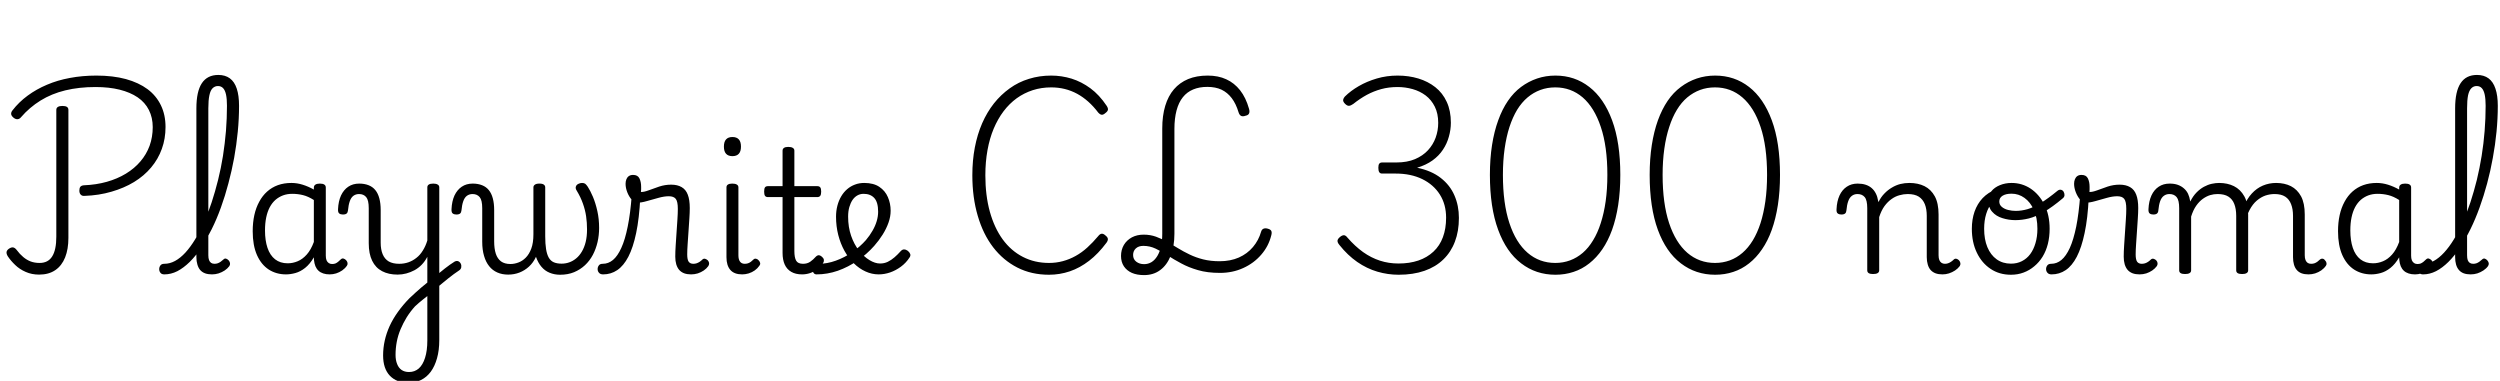 <svg xmlns="http://www.w3.org/2000/svg" xmlns:xlink="http://www.w3.org/1999/xlink" width="351.6" height="53.568"><path fill="black" d="M11.88 27.55L11.88 27.55Q11.54 27.58 11.35 27.37Q11.16 27.17 11.16 26.81L11.16 26.81Q11.16 26.45 11.30 26.27Q11.45 26.09 11.78 26.06L11.78 26.06Q13.54 25.99 15.02 25.57Q16.51 25.15 17.71 24.42Q18.91 23.69 19.75 22.70Q20.59 21.72 21.04 20.50Q21.48 19.27 21.48 17.88L21.48 17.88Q21.48 16.54 20.94 15.47Q20.40 14.40 19.36 13.69Q18.31 12.98 16.82 12.61Q15.34 12.24 13.44 12.24L13.44 12.24Q11.11 12.24 9.18 12.71Q7.25 13.18 5.70 14.14Q4.15 15.10 2.95 16.49L2.95 16.49Q2.76 16.73 2.50 16.76Q2.23 16.80 1.94 16.58L1.94 16.58Q1.61 16.32 1.57 16.06Q1.54 15.79 1.75 15.53L1.75 15.53Q2.66 14.35 3.89 13.45Q5.11 12.55 6.60 11.92Q8.09 11.28 9.84 10.96Q11.59 10.63 13.56 10.63L13.56 10.63Q15.89 10.63 17.70 11.12Q19.51 11.62 20.75 12.54Q21.98 13.46 22.63 14.81Q23.28 16.15 23.28 17.86L23.28 17.86Q23.28 19.51 22.76 20.94Q22.25 22.37 21.25 23.56Q20.26 24.74 18.85 25.60Q17.45 26.45 15.68 26.96Q13.92 27.48 11.88 27.55ZM5.50 38.62L5.50 38.62Q4.46 38.62 3.61 38.24Q2.76 37.87 2.14 37.27Q1.51 36.67 1.10 36.05L1.10 36.05Q0.89 35.71 0.92 35.45Q0.96 35.18 1.27 34.97L1.27 34.97Q1.61 34.75 1.86 34.80Q2.11 34.85 2.35 35.16L2.35 35.16Q2.78 35.74 3.26 36.14Q3.74 36.55 4.31 36.77Q4.87 36.98 5.57 36.98L5.57 36.98Q6.77 36.98 7.34 36.06Q7.92 35.14 7.92 33.29L7.92 33.29L7.92 15.46Q7.92 15.17 8.14 15.04Q8.35 14.90 8.78 14.90L8.78 14.90Q9.22 14.90 9.42 15.04Q9.62 15.17 9.62 15.46L9.62 15.46L9.62 33.46Q9.62 35.04 9.16 36.20Q8.69 37.37 7.78 37.99Q6.86 38.62 5.50 38.62ZM23.11 38.59L23.11 38.59Q22.73 38.59 22.56 38.36Q22.39 38.14 22.39 37.85Q22.39 37.56 22.56 37.33Q22.73 37.10 23.11 37.10L23.11 37.10Q23.88 37.10 24.62 36.70Q25.37 36.29 26.08 35.52Q26.78 34.75 27.44 33.67Q28.10 32.59 28.69 31.27Q29.28 29.95 29.77 28.45Q30.26 26.95 30.67 25.31Q31.08 23.66 31.36 21.92Q31.63 20.18 31.78 18.41Q31.92 16.63 31.92 14.88L31.92 14.88Q31.92 14.57 32.18 14.40Q32.45 14.23 32.78 14.23Q33.12 14.23 33.37 14.40Q33.62 14.57 33.62 14.88L33.62 14.88Q33.62 16.68 33.44 18.53Q33.26 20.38 32.93 22.21Q32.59 24.05 32.12 25.80Q31.66 27.55 31.07 29.18Q30.48 30.82 29.77 32.24Q29.06 33.67 28.30 34.84Q27.53 36 26.68 36.84Q25.82 37.68 24.94 38.14Q24.05 38.59 23.11 38.59ZM29.81 38.59L29.81 38.59Q29.26 38.59 28.84 38.44Q28.42 38.28 28.15 37.97Q27.89 37.66 27.76 37.20Q27.62 36.74 27.62 36.17L27.62 36.17L27.62 15.24Q27.62 12.86 28.39 11.70Q29.16 10.54 30.70 10.54L30.70 10.54Q31.68 10.54 32.33 11.02Q32.98 11.50 33.30 12.47Q33.62 13.44 33.62 14.88L33.62 14.88Q33.62 15.26 33.37 15.44Q33.12 15.62 32.78 15.62Q32.45 15.62 32.18 15.44Q31.92 15.26 31.92 14.88L31.92 14.88Q31.92 13.92 31.79 13.31Q31.66 12.70 31.38 12.40Q31.10 12.10 30.65 12.10L30.65 12.10Q30.22 12.10 29.90 12.41Q29.59 12.72 29.45 13.40Q29.30 14.09 29.30 15.24L29.30 15.24L29.30 35.90Q29.30 36.31 29.40 36.58Q29.50 36.84 29.69 36.97Q29.88 37.10 30.17 37.10L30.17 37.10Q30.41 37.10 30.61 37.03Q30.82 36.96 31.02 36.82Q31.22 36.67 31.44 36.48L31.44 36.48Q31.61 36.31 31.81 36.38Q32.02 36.46 32.16 36.62L32.16 36.62Q32.33 36.82 32.35 37.02Q32.38 37.22 32.26 37.42L32.26 37.42Q31.99 37.78 31.60 38.04Q31.20 38.30 30.74 38.45Q30.29 38.59 29.81 38.59ZM40.22 38.59L40.22 38.59Q38.86 38.59 37.80 37.91Q36.74 37.22 36.14 35.87Q35.54 34.51 35.54 32.52L35.54 32.52Q35.54 31.30 35.77 30.25Q36 29.21 36.46 28.37Q36.91 27.53 37.57 26.94Q38.23 26.35 39.08 26.04Q39.94 25.73 40.99 25.73L40.99 25.73Q41.78 25.73 42.58 25.98Q43.37 26.23 44.14 26.66L44.14 26.66L44.14 26.40Q44.14 26.11 44.35 25.97Q44.57 25.82 44.98 25.82L44.98 25.82Q45.41 25.82 45.61 25.96Q45.82 26.09 45.82 26.38L45.82 26.38L45.82 35.95Q45.82 36.34 45.92 36.60Q46.03 36.86 46.24 37.00Q46.44 37.13 46.70 37.13L46.70 37.13Q46.97 37.13 47.16 37.06Q47.35 36.98 47.54 36.83Q47.74 36.67 47.95 36.46L47.95 36.46Q48.12 36.31 48.30 36.36Q48.48 36.41 48.67 36.58L48.67 36.58Q48.84 36.77 48.88 36.98Q48.91 37.20 48.79 37.37L48.79 37.37Q48.53 37.75 48.13 38.03Q47.74 38.30 47.28 38.45Q46.82 38.59 46.37 38.59L46.37 38.59Q45.86 38.59 45.47 38.46Q45.07 38.33 44.80 38.08Q44.52 37.82 44.36 37.44Q44.21 37.06 44.16 36.58L44.16 36.58Q44.16 36.50 44.15 36.40Q44.14 36.29 44.14 36.19L44.14 36.19Q43.58 37.15 42.91 37.68Q42.24 38.21 41.54 38.40Q40.85 38.59 40.22 38.59ZM37.27 32.42L37.27 32.42Q37.27 33.82 37.62 34.86Q37.97 35.90 38.69 36.47Q39.41 37.03 40.46 37.03L40.46 37.03Q41.18 37.03 41.87 36.74Q42.55 36.46 43.14 35.80Q43.73 35.14 44.14 34.03L44.14 34.03L44.14 28.13Q43.34 27.62 42.61 27.44Q41.88 27.26 41.09 27.26L41.09 27.26Q40.39 27.26 39.80 27.48Q39.22 27.70 38.75 28.10Q38.28 28.51 37.94 29.14Q37.61 29.76 37.44 30.58Q37.27 31.39 37.27 32.42ZM61.42 40.49L61.13 38.93Q61.49 38.64 61.85 38.34Q62.21 38.04 62.58 37.75Q62.95 37.46 63.29 37.22Q63.62 36.98 63.94 36.79L63.94 36.79Q64.22 36.65 64.45 36.74Q64.68 36.84 64.80 37.08Q64.92 37.32 64.87 37.60Q64.82 37.87 64.56 38.04L64.56 38.04Q64.22 38.26 63.84 38.54Q63.46 38.83 63.02 39.17Q62.59 39.50 62.20 39.84Q61.80 40.18 61.42 40.49L61.42 40.49ZM57.41 53.83L57.41 53.83Q55.78 53.83 54.83 52.84Q53.88 51.84 53.88 49.99L53.88 49.99Q53.88 48.94 54.11 47.90Q54.34 46.87 54.80 45.85Q55.27 44.83 55.97 43.86Q56.66 42.89 57.58 41.95L57.58 41.95Q58.01 41.54 58.43 41.16Q58.85 40.78 59.27 40.42Q59.69 40.06 60.10 39.74L60.10 39.74L60.10 36.12Q59.76 36.77 59.30 37.24Q58.85 37.70 58.30 38.00Q57.74 38.30 57.14 38.46Q56.54 38.62 55.92 38.62L55.92 38.62Q54.65 38.62 53.74 38.14Q52.82 37.66 52.34 36.67Q51.86 35.69 51.86 34.20L51.86 34.20L51.86 29.28Q51.86 28.15 51.50 27.72Q51.14 27.29 50.50 27.29L50.50 27.29Q50.04 27.29 49.70 27.54Q49.37 27.79 49.19 28.31Q49.01 28.82 48.94 29.59L48.94 29.59Q48.91 29.88 48.76 30.02Q48.60 30.17 48.22 30.17L48.22 30.17Q47.90 30.17 47.71 30.02Q47.52 29.88 47.54 29.42L47.54 29.42Q47.59 28.30 47.96 27.49Q48.34 26.69 48.98 26.26Q49.63 25.82 50.52 25.82L50.52 25.82Q51.26 25.82 51.84 26.05Q52.42 26.28 52.79 26.74Q53.16 27.19 53.35 27.90Q53.54 28.61 53.54 29.54L53.54 29.54L53.54 34.13Q53.54 35.09 53.82 35.76Q54.10 36.43 54.67 36.77Q55.25 37.10 56.14 37.10L56.14 37.10Q56.83 37.10 57.44 36.89Q58.06 36.67 58.57 36.26Q59.09 35.86 59.47 35.23Q59.86 34.61 60.10 33.82L60.10 33.82L60.10 26.35Q60.10 26.09 60.30 25.96Q60.50 25.82 60.94 25.82L60.94 25.82Q61.34 25.82 61.56 25.96Q61.78 26.09 61.78 26.35L61.78 26.35L61.78 47.83Q61.78 49.27 61.46 50.39Q61.15 51.50 60.59 52.27Q60.02 53.04 59.22 53.44Q58.42 53.83 57.41 53.83ZM57.53 52.32L57.53 52.32Q58.32 52.32 58.90 51.82Q59.47 51.31 59.78 50.32Q60.10 49.32 60.10 47.88L60.10 47.88L60.10 41.64Q59.78 41.88 59.50 42.11Q59.21 42.34 58.93 42.58Q58.66 42.82 58.37 43.08L58.37 43.08Q57.70 43.82 57.19 44.64Q56.69 45.46 56.33 46.32Q55.97 47.18 55.80 48.08Q55.63 48.98 55.63 49.92L55.63 49.92Q55.63 50.64 55.85 51.19Q56.06 51.74 56.48 52.03Q56.90 52.32 57.53 52.32ZM71.47 38.62L71.47 38.62Q70.61 38.62 69.94 38.32Q69.26 38.02 68.80 37.44Q68.33 36.86 68.08 36Q67.82 35.14 67.82 33.98L67.82 33.98L67.82 29.28Q67.82 28.15 67.46 27.72Q67.10 27.29 66.46 27.29L66.46 27.29Q66.00 27.29 65.66 27.54Q65.33 27.79 65.15 28.31Q64.97 28.82 64.90 29.59L64.90 29.59Q64.87 29.88 64.72 30.02Q64.56 30.17 64.18 30.17L64.18 30.17Q63.86 30.17 63.67 30.02Q63.48 29.88 63.50 29.42L63.50 29.42Q63.55 28.30 63.92 27.49Q64.30 26.69 64.94 26.26Q65.59 25.82 66.48 25.82L66.48 25.82Q67.22 25.82 67.80 26.05Q68.38 26.28 68.75 26.74Q69.12 27.19 69.31 27.90Q69.50 28.61 69.50 29.54L69.50 29.54L69.50 33.94Q69.50 34.97 69.73 35.68Q69.96 36.38 70.46 36.76Q70.97 37.13 71.78 37.13L71.78 37.13Q72.34 37.13 72.90 36.92Q73.46 36.72 73.94 36.24Q74.42 35.76 74.72 34.96Q75.02 34.15 75.02 32.95L75.02 32.95L75.02 26.35Q75.02 26.11 75.23 25.97Q75.43 25.82 75.86 25.82L75.86 25.82Q76.30 25.82 76.49 25.97Q76.68 26.11 76.68 26.35L76.68 26.35L76.68 33.22Q76.68 34.30 76.80 35.04Q76.92 35.78 77.18 36.24Q77.45 36.70 77.89 36.89Q78.34 37.08 78.98 37.08L78.98 37.08Q79.54 37.08 80.05 36.90Q80.57 36.72 81.02 36.35Q81.48 35.98 81.83 35.39Q82.18 34.80 82.37 34.03Q82.56 33.26 82.56 32.26L82.56 32.26Q82.56 31.30 82.43 30.41Q82.30 29.52 81.98 28.63Q81.67 27.74 81.12 26.83L81.12 26.83Q80.90 26.50 80.99 26.24Q81.07 25.99 81.34 25.86Q81.60 25.73 81.86 25.73L81.86 25.73Q82.15 25.73 82.31 25.85Q82.46 25.97 82.66 26.26L82.66 26.26Q83.02 26.81 83.39 27.68Q83.76 28.56 84.01 29.68Q84.26 30.79 84.26 32.06L84.26 32.06Q84.26 33.07 84.04 34.04Q83.81 35.02 83.38 35.84Q82.94 36.67 82.27 37.30Q81.60 37.92 80.74 38.28Q79.87 38.64 78.77 38.64L78.77 38.64Q77.98 38.64 77.30 38.36Q76.63 38.09 76.15 37.52Q75.67 36.96 75.38 36.12L75.38 36.12Q75.00 36.94 74.40 37.49Q73.80 38.04 73.06 38.33Q72.31 38.62 71.47 38.62ZM84.82 38.59L84.82 38.59Q84.43 38.59 84.24 38.36Q84.05 38.14 84.05 37.85Q84.05 37.56 84.22 37.33Q84.38 37.10 84.77 37.10L84.77 37.10Q85.56 37.10 86.21 36.56Q86.86 36.02 87.38 34.87Q87.91 33.72 88.28 31.87Q88.66 30.02 88.85 27.43L88.85 27.43L90.05 27.79Q89.90 30.72 89.47 32.77Q89.04 34.82 88.37 36.11Q87.70 37.39 86.81 37.99Q85.92 38.59 84.82 38.59ZM97.20 38.59L97.20 38.59Q96.65 38.59 96.23 38.44Q95.81 38.28 95.53 37.97Q95.26 37.66 95.11 37.18Q94.97 36.70 94.97 36.10L94.97 36.10Q94.97 35.38 95.03 34.49Q95.09 33.60 95.15 32.68Q95.21 31.75 95.27 30.89Q95.33 30.02 95.33 29.38L95.33 29.38Q95.33 28.34 95.04 27.97Q94.75 27.60 94.06 27.60L94.06 27.60Q93.41 27.60 92.59 27.83Q91.78 28.06 90.98 28.28Q90.19 28.51 89.62 28.51L89.62 28.51Q89.21 28.51 88.84 28.08Q88.46 27.65 88.22 27.04Q87.98 26.42 87.98 25.85L87.98 25.85Q87.98 25.49 88.10 25.20Q88.22 24.91 88.45 24.76Q88.68 24.60 89.04 24.60L89.04 24.60Q89.69 24.60 89.93 25.09Q90.17 25.58 90.17 26.28L90.17 26.28Q90.17 26.47 90.17 26.64Q90.17 26.81 90.14 27.00L90.14 27.00Q90.55 27.02 91.22 26.77Q91.90 26.52 92.71 26.24Q93.53 25.97 94.39 25.97L94.39 25.97Q95.28 25.97 95.87 26.32Q96.46 26.66 96.73 27.38Q97.01 28.10 97.01 29.26L97.01 29.26Q97.01 29.90 96.95 30.77Q96.89 31.63 96.83 32.56Q96.77 33.48 96.71 34.33Q96.65 35.18 96.65 35.78L96.65 35.78Q96.65 36.50 96.85 36.80Q97.06 37.10 97.51 37.10L97.51 37.10Q97.75 37.10 97.97 37.03Q98.18 36.96 98.40 36.82Q98.62 36.67 98.81 36.48L98.81 36.48Q98.98 36.34 99.18 36.40Q99.38 36.46 99.55 36.62L99.55 36.62Q99.72 36.82 99.73 37.02Q99.74 37.22 99.62 37.42L99.62 37.42Q99.36 37.78 98.98 38.04Q98.59 38.30 98.14 38.45Q97.68 38.59 97.20 38.59ZM104.38 38.59L104.38 38.59Q103.27 38.59 102.72 37.97Q102.17 37.34 102.17 36.17L102.17 36.17L102.17 26.35Q102.17 26.09 102.37 25.96Q102.58 25.82 102.98 25.82L102.98 25.82Q103.42 25.82 103.63 25.96Q103.85 26.09 103.85 26.35L103.85 26.35L103.85 35.90Q103.85 36.50 104.08 36.80Q104.30 37.10 104.74 37.10L104.74 37.10Q105.00 37.10 105.20 37.03Q105.41 36.96 105.60 36.82Q105.79 36.67 106.01 36.46L106.01 36.46Q106.15 36.34 106.37 36.40Q106.58 36.46 106.70 36.62L106.70 36.62Q106.87 36.79 106.91 37.00Q106.94 37.20 106.80 37.37L106.80 37.37Q106.54 37.75 106.15 38.03Q105.77 38.30 105.30 38.45Q104.83 38.59 104.38 38.59ZM103.01 21.96L103.01 21.96Q102.41 21.96 102.11 21.62Q101.81 21.29 101.81 20.62L101.81 20.62Q101.81 19.94 102.11 19.61Q102.41 19.27 103.01 19.27L103.01 19.27Q103.61 19.27 103.91 19.61Q104.21 19.94 104.21 20.62L104.21 20.62Q104.21 21.29 103.91 21.62Q103.61 21.96 103.01 21.96ZM112.80 38.59L112.80 38.59Q111.89 38.59 111.28 38.23Q110.66 37.87 110.36 37.20Q110.06 36.53 110.06 35.57L110.06 35.57L110.06 27.72L108.02 27.72Q107.71 27.72 107.59 27.54Q107.47 27.36 107.47 26.95L107.47 26.95Q107.47 26.52 107.59 26.35Q107.71 26.18 108.02 26.18L108.02 26.18L110.06 26.18L110.06 21.19Q110.06 20.93 110.26 20.80Q110.45 20.66 110.86 20.66L110.86 20.66Q111.29 20.66 111.50 20.80Q111.72 20.93 111.72 21.19L111.72 21.19L111.72 26.18L114.94 26.18Q115.22 26.18 115.36 26.35Q115.49 26.52 115.49 26.95L115.49 26.95Q115.49 27.36 115.36 27.54Q115.22 27.72 114.94 27.72L114.94 27.72L111.72 27.72L111.72 35.30Q111.72 36.22 111.97 36.66Q112.22 37.10 112.94 37.10L112.94 37.10Q113.52 37.10 113.94 36.82Q114.36 36.53 114.77 36.07L114.77 36.07Q115.01 35.86 115.22 35.90Q115.44 35.95 115.63 36.14L115.63 36.14Q115.85 36.34 115.87 36.55Q115.90 36.77 115.78 36.96L115.78 36.96Q115.42 37.51 114.94 37.87Q114.46 38.23 113.92 38.41Q113.38 38.59 112.80 38.59ZM123.58 38.59L123.58 38.59Q122.62 38.59 121.73 38.18Q120.84 37.78 120.08 37.03Q119.33 36.29 118.76 35.27Q118.20 34.25 117.89 33.04Q117.58 31.82 117.58 30.48L117.58 30.48Q117.58 29.66 117.77 28.93Q117.96 28.20 118.31 27.61Q118.66 27.02 119.15 26.60Q119.64 26.18 120.24 25.96Q120.84 25.73 121.54 25.73L121.54 25.73Q122.86 25.73 123.67 26.28Q124.49 26.83 124.87 27.72Q125.26 28.61 125.26 29.64L125.26 29.64Q125.26 30.46 124.96 31.31Q124.66 32.16 124.14 32.99Q123.62 33.82 122.95 34.58L122.95 34.58Q121.92 35.74 120.61 36.65Q119.30 37.56 117.83 38.08Q116.35 38.59 114.84 38.59L114.84 38.59Q114.55 38.59 114.41 38.36Q114.26 38.14 114.29 37.85Q114.31 37.56 114.52 37.33Q114.72 37.10 115.15 37.10L115.15 37.10Q116.33 37.10 117.55 36.66Q118.78 36.22 119.88 35.45Q120.98 34.68 121.78 33.77L121.78 33.77Q122.33 33.12 122.71 32.45Q123.10 31.78 123.30 31.10Q123.50 30.43 123.50 29.78L123.50 29.78Q123.50 28.44 122.96 27.85Q122.42 27.26 121.46 27.26L121.46 27.26Q120.98 27.26 120.59 27.48Q120.19 27.70 119.90 28.12Q119.62 28.54 119.45 29.12Q119.28 29.71 119.28 30.46L119.28 30.46Q119.28 31.94 119.70 33.16Q120.12 34.37 120.80 35.23Q121.49 36.10 122.28 36.58Q123.07 37.06 123.77 37.06L123.77 37.06Q124.37 37.06 124.86 36.82Q125.35 36.58 125.80 36.19Q126.24 35.81 126.65 35.35L126.65 35.35Q126.91 35.06 127.16 35.08Q127.42 35.09 127.68 35.28L127.68 35.28Q127.94 35.50 128.02 35.74Q128.09 35.98 127.90 36.24L127.90 36.24Q127.42 36.98 126.70 37.51Q125.98 38.04 125.17 38.32Q124.37 38.59 123.58 38.59ZM147.53 38.64L147.53 38.64Q145.06 38.64 143.08 37.63Q141.10 36.62 139.68 34.78Q138.26 32.93 137.51 30.35Q136.75 27.77 136.75 24.65L136.75 24.65Q136.75 22.56 137.10 20.74Q137.45 18.91 138.13 17.34Q138.82 15.77 139.79 14.54Q140.76 13.32 142.00 12.43Q143.23 11.54 144.71 11.09Q146.18 10.63 147.84 10.63L147.84 10.63Q149.30 10.63 150.71 11.06Q152.11 11.50 153.36 12.42Q154.61 13.34 155.64 14.88L155.64 14.88Q155.86 15.22 155.82 15.44Q155.78 15.67 155.45 15.91L155.45 15.91Q155.18 16.15 154.96 16.14Q154.73 16.13 154.46 15.84L154.46 15.84Q153.14 14.09 151.49 13.19Q149.83 12.29 147.84 12.29L147.84 12.29Q146.47 12.29 145.25 12.68Q144.02 13.08 142.99 13.82Q141.96 14.57 141.14 15.65Q140.33 16.73 139.75 18.10Q139.18 19.46 138.88 21.12Q138.58 22.78 138.58 24.65L138.58 24.65Q138.58 27.48 139.21 29.77Q139.85 32.06 141.02 33.67Q142.20 35.28 143.86 36.13Q145.51 36.98 147.53 36.98L147.53 36.98Q148.54 36.98 149.47 36.73Q150.41 36.48 151.27 36Q152.14 35.52 152.92 34.81Q153.70 34.10 154.44 33.22L154.44 33.22Q154.70 32.88 154.96 32.87Q155.21 32.86 155.50 33.14L155.50 33.14Q155.78 33.36 155.81 33.60Q155.83 33.84 155.62 34.13L155.62 34.13Q154.46 35.69 153.17 36.68Q151.87 37.68 150.46 38.16Q149.04 38.64 147.53 38.64ZM160.90 38.69L160.90 38.69Q159.91 38.69 159.19 38.38Q158.47 38.06 158.06 37.45Q157.66 36.84 157.66 36L157.66 36Q157.66 35.14 158.06 34.45Q158.47 33.77 159.19 33.38Q159.91 33 160.85 33L160.85 33Q161.78 33 162.58 33.29Q163.37 33.58 164.12 34.00Q164.88 34.42 165.66 34.90Q166.44 35.38 167.32 35.80Q168.19 36.22 169.22 36.48Q170.26 36.74 171.53 36.74L171.53 36.74Q173.04 36.74 174.23 36.22Q175.42 35.69 176.22 34.74Q177.02 33.79 177.36 32.59L177.36 32.59Q177.46 32.26 177.71 32.16Q177.96 32.06 178.30 32.16L178.30 32.16Q178.68 32.26 178.79 32.47Q178.90 32.69 178.80 33.07L178.80 33.07Q178.42 34.63 177.37 35.83Q176.33 37.03 174.84 37.70Q173.35 38.38 171.58 38.38L171.58 38.38Q169.80 38.38 168.48 37.99Q167.16 37.61 166.12 37.04Q165.07 36.48 164.21 35.92Q163.34 35.35 162.53 34.97Q161.71 34.58 160.80 34.58L160.80 34.58Q160.13 34.58 159.74 34.94Q159.36 35.30 159.36 35.86L159.36 35.86Q159.36 36.46 159.80 36.80Q160.25 37.15 160.90 37.15L160.90 37.15Q162.07 37.15 162.77 36Q163.46 34.85 163.46 32.88L163.46 32.88L163.46 18.07Q163.46 16.27 163.88 14.88Q164.30 13.49 165.11 12.55Q165.91 11.62 167.10 11.12Q168.29 10.63 169.85 10.63L169.85 10.63Q171.34 10.63 172.46 11.15Q173.59 11.66 174.41 12.70Q175.22 13.73 175.66 15.29L175.66 15.29Q175.78 15.70 175.67 15.95Q175.56 16.20 175.20 16.27L175.20 16.27Q174.79 16.42 174.55 16.30Q174.31 16.18 174.19 15.79L174.19 15.79Q173.83 14.59 173.23 13.80Q172.63 13.01 171.79 12.61Q170.95 12.22 169.80 12.22L169.80 12.22Q168.67 12.22 167.81 12.58Q166.94 12.94 166.36 13.67Q165.77 14.40 165.47 15.53Q165.17 16.66 165.17 18.12L165.17 18.12L165.17 32.88Q165.17 34.66 164.64 35.98Q164.11 37.30 163.16 37.99Q162.22 38.69 160.90 38.69ZM196.70 38.64L196.70 38.64Q195.19 38.64 193.72 38.21Q192.24 37.78 190.88 36.84Q189.53 35.90 188.38 34.46L188.38 34.46Q188.16 34.22 188.11 33.95Q188.06 33.67 188.42 33.36L188.42 33.36Q188.71 33.10 188.98 33.08Q189.24 33.07 189.50 33.41L189.50 33.41Q190.56 34.63 191.70 35.45Q192.84 36.26 194.08 36.66Q195.31 37.06 196.68 37.06L196.68 37.06Q198.24 37.06 199.48 36.64Q200.71 36.22 201.60 35.39Q202.49 34.56 202.93 33.36Q203.38 32.16 203.38 30.62L203.38 30.62Q203.38 28.75 202.50 27.36Q201.62 25.97 200.03 25.19Q198.43 24.41 196.30 24.41L196.30 24.41L194.38 24.41Q194.09 24.41 193.97 24.20Q193.85 24.00 193.85 23.59L193.85 23.59Q193.85 23.18 193.98 23.02Q194.11 22.85 194.38 22.85L194.38 22.85L196.37 22.85Q197.90 22.85 199.01 22.38Q200.11 21.91 200.83 21.13Q201.55 20.35 201.91 19.36Q202.27 18.36 202.27 17.28L202.27 17.28Q202.27 15.96 201.79 15.00Q201.31 14.04 200.51 13.43Q199.70 12.82 198.67 12.53Q197.64 12.24 196.56 12.24L196.56 12.24Q195.31 12.24 194.26 12.53Q193.20 12.82 192.23 13.34Q191.26 13.87 190.32 14.62L190.32 14.62Q189.98 14.86 189.73 14.88Q189.48 14.90 189.19 14.62L189.19 14.62Q188.86 14.30 188.90 14.04Q188.95 13.78 189.14 13.58L189.14 13.58Q189.96 12.77 191.10 12.11Q192.24 11.45 193.63 11.04Q195.02 10.63 196.56 10.63L196.56 10.63Q198.12 10.63 199.48 11.04Q200.83 11.45 201.86 12.26Q202.90 13.08 203.47 14.33Q204.05 15.58 204.05 17.26L204.05 17.26Q204.05 18.24 203.77 19.22Q203.50 20.21 202.93 21.06Q202.37 21.91 201.47 22.56Q200.57 23.21 199.30 23.59L199.30 23.59Q201.31 24.00 202.62 25.02Q203.93 26.04 204.55 27.48Q205.18 28.92 205.18 30.65L205.18 30.65Q205.18 32.52 204.62 33.98Q204.07 35.45 202.99 36.49Q201.91 37.54 200.33 38.09Q198.74 38.64 196.70 38.64ZM218.76 38.64L218.76 38.64Q216.02 38.64 213.94 37.04Q211.85 35.45 210.70 32.32Q209.54 29.18 209.54 24.60L209.54 24.60Q209.54 22.32 209.84 20.40Q210.14 18.48 210.71 16.92Q211.27 15.36 212.08 14.18Q212.88 13.01 213.92 12.23Q214.97 11.45 216.18 11.04Q217.39 10.63 218.76 10.63L218.76 10.63Q221.47 10.63 223.52 12.23Q225.58 13.82 226.73 16.93Q227.88 20.04 227.88 24.60L227.88 24.60Q227.88 26.90 227.58 28.84Q227.28 30.77 226.72 32.33Q226.15 33.89 225.35 35.06Q224.54 36.24 223.52 37.04Q222.50 37.85 221.30 38.24Q220.10 38.64 218.76 38.64ZM218.74 36.98L218.74 36.98Q219.84 36.98 220.81 36.62Q221.78 36.26 222.60 35.56Q223.42 34.85 224.05 33.80Q224.69 32.76 225.13 31.38Q225.58 30.00 225.82 28.31Q226.06 26.62 226.06 24.60L226.06 24.60Q226.06 20.59 225.14 17.86Q224.23 15.12 222.59 13.70Q220.94 12.29 218.74 12.29L218.74 12.29Q217.61 12.29 216.64 12.65Q215.66 13.01 214.84 13.70Q214.01 14.40 213.37 15.44Q212.74 16.49 212.29 17.86Q211.85 19.22 211.61 20.92Q211.37 22.61 211.37 24.60L211.37 24.60Q211.37 28.61 212.28 31.37Q213.19 34.13 214.85 35.56Q216.50 36.98 218.74 36.98ZM241.22 38.64L241.22 38.64Q238.49 38.64 236.40 37.04Q234.31 35.45 233.16 32.32Q232.01 29.18 232.01 24.60L232.01 24.60Q232.01 22.32 232.31 20.40Q232.61 18.48 233.17 16.92Q233.74 15.36 234.54 14.18Q235.34 13.01 236.39 12.23Q237.43 11.45 238.64 11.04Q239.86 10.63 241.22 10.63L241.22 10.63Q243.94 10.63 245.99 12.23Q248.04 13.82 249.19 16.93Q250.34 20.04 250.34 24.60L250.34 24.60Q250.34 26.90 250.04 28.84Q249.74 30.77 249.18 32.33Q248.62 33.89 247.81 35.06Q247.01 36.24 245.99 37.04Q244.97 37.85 243.77 38.24Q242.57 38.64 241.22 38.64ZM241.20 36.98L241.20 36.98Q242.30 36.98 243.28 36.62Q244.25 36.26 245.06 35.56Q245.88 34.85 246.52 33.80Q247.15 32.76 247.60 31.38Q248.04 30.00 248.28 28.31Q248.52 26.62 248.52 24.60L248.52 24.60Q248.52 20.59 247.61 17.86Q246.70 15.12 245.05 13.70Q243.41 12.29 241.20 12.29L241.20 12.29Q240.07 12.29 239.10 12.65Q238.13 13.01 237.30 13.70Q236.47 14.40 235.84 15.44Q235.20 16.49 234.76 17.86Q234.31 19.22 234.07 20.92Q233.83 22.61 233.83 24.60L233.83 24.60Q233.83 28.61 234.74 31.37Q235.66 34.13 237.31 35.56Q238.97 36.98 241.20 36.98ZM263.42 38.54L263.42 38.54Q263.02 38.54 262.81 38.41Q262.61 38.28 262.61 38.02L262.61 38.02L262.61 29.28Q262.61 28.15 262.25 27.72Q261.89 27.29 261.24 27.29L261.24 27.29Q260.78 27.29 260.45 27.54Q260.11 27.79 259.93 28.31Q259.75 28.82 259.68 29.59L259.68 29.59Q259.66 29.88 259.50 30.02Q259.34 30.17 258.96 30.17L258.96 30.17Q258.65 30.17 258.46 30.02Q258.26 29.88 258.29 29.42L258.29 29.42Q258.34 28.30 258.71 27.49Q259.08 26.69 259.73 26.26Q260.38 25.82 261.26 25.82L261.26 25.82Q261.89 25.82 262.38 25.98Q262.87 26.14 263.23 26.45Q263.59 26.76 263.82 27.22Q264.05 27.67 264.14 28.25L264.14 28.25L264.19 28.42Q264.53 27.72 265.02 27.22Q265.51 26.71 266.08 26.38Q266.64 26.04 267.26 25.88Q267.89 25.73 268.54 25.73L268.54 25.73Q269.74 25.73 270.66 26.18Q271.58 26.64 272.11 27.61Q272.64 28.58 272.64 30.17L272.64 30.17L272.64 35.90Q272.64 36.31 272.75 36.58Q272.86 36.84 273.06 36.97Q273.26 37.10 273.53 37.10L273.53 37.10Q273.77 37.10 273.97 37.03Q274.18 36.96 274.39 36.82Q274.61 36.67 274.80 36.48L274.80 36.48Q274.97 36.34 275.17 36.40Q275.38 36.46 275.52 36.62L275.52 36.62Q275.69 36.82 275.71 37.02Q275.74 37.22 275.62 37.42L275.62 37.42Q275.35 37.78 274.96 38.04Q274.56 38.30 274.10 38.45Q273.65 38.59 273.19 38.59L273.19 38.59Q272.64 38.59 272.22 38.44Q271.80 38.28 271.52 37.97Q271.25 37.66 271.12 37.20Q270.98 36.74 270.98 36.17L270.98 36.17L270.98 30.36Q270.98 29.40 270.71 28.72Q270.43 28.03 269.86 27.66Q269.28 27.29 268.30 27.29L268.30 27.29Q267.72 27.29 267.13 27.46Q266.54 27.62 266.02 28.00Q265.49 28.37 265.03 28.99Q264.58 29.62 264.29 30.53L264.29 30.53L264.29 38.02Q264.29 38.28 264.07 38.41Q263.86 38.54 263.42 38.54ZM282.82 38.64L282.82 38.64Q281.18 38.64 279.95 37.81Q278.71 36.98 278.02 35.53Q277.32 34.08 277.32 32.18L277.32 32.18Q277.32 30.86 277.70 29.76Q278.09 28.66 278.84 27.86Q279.60 27.07 280.70 26.63Q281.81 26.18 283.25 26.18L283.25 26.18L283.22 27.07Q282.26 27.07 281.50 27.43Q280.73 27.79 280.18 28.48Q279.62 29.16 279.34 30.08Q279.05 31.01 279.05 32.18L279.05 32.18Q279.05 33.65 279.50 34.75Q279.96 35.86 280.81 36.47Q281.66 37.08 282.82 37.08L282.82 37.08Q283.68 37.08 284.36 36.73Q285.05 36.38 285.53 35.74Q286.01 35.09 286.27 34.19Q286.54 33.29 286.54 32.18L286.54 32.18Q286.54 30.62 286.04 29.52Q285.55 28.42 284.72 27.83Q283.90 27.24 282.91 27.24L282.91 27.24Q282.10 27.24 281.64 27.53Q281.18 27.82 281.18 28.34L281.18 28.34Q281.18 28.80 281.54 29.10Q281.90 29.40 282.43 29.53Q282.96 29.66 283.49 29.66L283.49 29.66Q284.30 29.66 285.14 29.42Q285.98 29.18 287.00 28.56Q288.02 27.94 289.37 26.83L289.37 26.83Q289.61 26.64 289.85 26.69Q290.09 26.74 290.22 26.95Q290.35 27.17 290.35 27.43Q290.35 27.70 290.11 27.89L290.11 27.89Q288.62 29.14 287.46 29.81Q286.30 30.48 285.34 30.72Q284.38 30.96 283.44 30.96L283.44 30.96Q282.50 30.96 281.62 30.68Q280.73 30.41 280.18 29.78Q279.62 29.16 279.62 28.15L279.62 28.15Q279.62 27.43 280.07 26.89Q280.51 26.35 281.27 26.04Q282.02 25.73 282.91 25.73L282.91 25.73Q284.38 25.73 285.59 26.53Q286.80 27.34 287.53 28.79Q288.26 30.24 288.26 32.18L288.26 32.18Q288.26 33.31 288.01 34.31Q287.76 35.30 287.27 36.10Q286.78 36.89 286.10 37.45Q285.43 38.02 284.60 38.33Q283.78 38.64 282.82 38.64ZM288.53 38.59L288.53 38.59Q288.14 38.59 287.95 38.36Q287.76 38.14 287.76 37.85Q287.76 37.56 287.93 37.33Q288.10 37.10 288.48 37.10L288.48 37.10Q289.27 37.10 289.92 36.56Q290.57 36.02 291.10 34.87Q291.62 33.72 292.00 31.87Q292.37 30.02 292.56 27.43L292.56 27.43L293.76 27.79Q293.62 30.72 293.18 32.77Q292.75 34.82 292.08 36.11Q291.41 37.39 290.52 37.99Q289.63 38.59 288.53 38.59ZM300.91 38.59L300.91 38.59Q300.36 38.59 299.94 38.44Q299.52 38.28 299.24 37.97Q298.97 37.66 298.82 37.18Q298.68 36.70 298.68 36.10L298.68 36.10Q298.68 35.38 298.74 34.49Q298.80 33.60 298.86 32.68Q298.92 31.75 298.98 30.89Q299.04 30.02 299.04 29.38L299.04 29.38Q299.04 28.34 298.75 27.97Q298.46 27.60 297.77 27.60L297.77 27.60Q297.12 27.60 296.30 27.83Q295.49 28.06 294.70 28.28Q293.90 28.51 293.33 28.51L293.33 28.51Q292.92 28.51 292.55 28.08Q292.18 27.65 291.94 27.04Q291.70 26.42 291.70 25.85L291.70 25.85Q291.70 25.49 291.82 25.20Q291.94 24.91 292.16 24.76Q292.39 24.60 292.75 24.60L292.75 24.60Q293.40 24.60 293.64 25.09Q293.88 25.58 293.88 26.28L293.88 26.28Q293.88 26.47 293.88 26.64Q293.88 26.81 293.86 27.00L293.86 27.00Q294.26 27.02 294.94 26.77Q295.61 26.52 296.42 26.24Q297.24 25.97 298.10 25.97L298.10 25.97Q298.99 25.97 299.58 26.32Q300.17 26.66 300.44 27.38Q300.72 28.10 300.72 29.26L300.72 29.26Q300.72 29.90 300.66 30.77Q300.60 31.63 300.54 32.56Q300.48 33.48 300.42 34.33Q300.36 35.18 300.36 35.78L300.36 35.78Q300.36 36.50 300.56 36.80Q300.77 37.10 301.22 37.10L301.22 37.10Q301.46 37.10 301.68 37.03Q301.90 36.96 302.11 36.82Q302.33 36.67 302.52 36.48L302.52 36.48Q302.69 36.34 302.89 36.40Q303.10 36.46 303.26 36.62L303.26 36.62Q303.43 36.82 303.44 37.02Q303.46 37.22 303.34 37.42L303.34 37.42Q303.07 37.78 302.69 38.04Q302.30 38.30 301.85 38.45Q301.39 38.59 300.91 38.59ZM307.30 38.54L307.30 38.54Q306.89 38.54 306.68 38.41Q306.48 38.28 306.48 38.02L306.48 38.02L306.48 29.28Q306.48 28.15 306.12 27.72Q305.76 27.29 305.11 27.29L305.11 27.29Q304.66 27.29 304.32 27.54Q303.98 27.79 303.80 28.31Q303.62 28.82 303.55 29.59L303.55 29.59Q303.53 29.88 303.37 30.02Q303.22 30.17 302.83 30.17L302.83 30.17Q302.52 30.17 302.33 30.02Q302.14 29.88 302.16 29.42L302.16 29.42Q302.21 28.30 302.58 27.49Q302.95 26.69 303.60 26.26Q304.25 25.82 305.14 25.82L305.14 25.82Q305.81 25.82 306.30 26.00Q306.79 26.18 307.15 26.50Q307.51 26.81 307.73 27.26Q307.94 27.72 308.02 28.25L308.02 28.25L308.04 28.34Q308.42 27.58 308.92 27.07Q309.41 26.57 309.96 26.27Q310.51 25.97 311.06 25.85Q311.62 25.73 312.10 25.73L312.10 25.73Q313.27 25.73 314.18 26.18Q315.10 26.64 315.64 27.61Q316.18 28.58 316.18 30.17L316.18 30.17L316.18 38.02Q316.18 38.28 315.96 38.41Q315.74 38.54 315.34 38.54L315.34 38.54Q314.90 38.54 314.70 38.41Q314.50 38.28 314.50 38.02L314.50 38.02L314.50 30.36Q314.50 29.38 314.23 28.69Q313.97 28.01 313.40 27.65Q312.84 27.29 311.88 27.29L311.88 27.29Q311.35 27.29 310.84 27.44Q310.32 27.60 309.80 27.97Q309.29 28.34 308.87 28.94Q308.45 29.54 308.16 30.46L308.16 30.46L308.16 38.02Q308.16 38.28 307.94 38.41Q307.73 38.54 307.30 38.54ZM324.67 38.59L324.67 38.59Q324.12 38.59 323.70 38.44Q323.28 38.28 323.02 37.97Q322.75 37.66 322.62 37.20Q322.49 36.74 322.49 36.17L322.49 36.17L322.49 30.36Q322.49 29.40 322.22 28.72Q321.96 28.03 321.40 27.66Q320.83 27.29 319.90 27.29L319.90 27.29Q319.25 27.29 318.61 27.50Q317.98 27.72 317.40 28.21Q316.82 28.70 316.38 29.53Q315.94 30.36 315.67 31.56L315.67 31.56L315.05 31.56Q315.14 30.14 315.58 29.05Q316.01 27.96 316.69 27.22Q317.38 26.47 318.25 26.10Q319.13 25.73 320.11 25.73L320.11 25.73Q321.29 25.73 322.19 26.18Q323.09 26.64 323.62 27.61Q324.14 28.58 324.14 30.17L324.14 30.17L324.14 35.90Q324.14 36.31 324.25 36.58Q324.36 36.84 324.55 36.97Q324.74 37.10 325.03 37.10L325.03 37.10Q325.30 37.10 325.50 37.03Q325.70 36.96 325.90 36.82Q326.09 36.67 326.30 36.48L326.30 36.48Q326.45 36.36 326.65 36.38Q326.86 36.41 327.02 36.65L327.02 36.65Q327.17 36.79 327.20 37.00Q327.24 37.20 327.12 37.37L327.12 37.37Q326.86 37.75 326.46 38.03Q326.06 38.30 325.60 38.45Q325.13 38.59 324.67 38.59ZM333.50 38.59L333.50 38.59Q332.14 38.59 331.08 37.91Q330.02 37.22 329.42 35.87Q328.82 34.51 328.82 32.52L328.82 32.52Q328.82 31.30 329.05 30.25Q329.28 29.21 329.74 28.37Q330.19 27.53 330.85 26.94Q331.51 26.35 332.36 26.04Q333.22 25.73 334.27 25.73L334.27 25.73Q335.06 25.73 335.86 25.98Q336.65 26.23 337.42 26.66L337.42 26.66L337.42 26.40Q337.42 26.11 337.63 25.97Q337.85 25.82 338.26 25.82L338.26 25.82Q338.69 25.82 338.89 25.96Q339.10 26.09 339.10 26.38L339.10 26.38L339.10 35.95Q339.10 36.34 339.20 36.60Q339.31 36.86 339.52 37.00Q339.72 37.13 339.98 37.13L339.98 37.13Q340.25 37.13 340.44 37.06Q340.63 36.98 340.82 36.83Q341.02 36.67 341.23 36.46L341.23 36.46Q341.40 36.31 341.58 36.36Q341.76 36.41 341.95 36.58L341.95 36.58Q342.12 36.77 342.16 36.98Q342.19 37.20 342.07 37.37L342.07 37.37Q341.81 37.75 341.41 38.03Q341.02 38.30 340.56 38.45Q340.10 38.59 339.65 38.59L339.65 38.59Q339.14 38.59 338.75 38.46Q338.35 38.33 338.08 38.08Q337.80 37.82 337.64 37.44Q337.49 37.06 337.44 36.58L337.44 36.58Q337.44 36.50 337.43 36.40Q337.42 36.29 337.42 36.19L337.42 36.19Q336.86 37.15 336.19 37.68Q335.52 38.21 334.82 38.40Q334.13 38.59 333.50 38.59ZM330.55 32.42L330.55 32.42Q330.55 33.82 330.90 34.86Q331.25 35.90 331.97 36.47Q332.69 37.03 333.74 37.03L333.74 37.03Q334.46 37.03 335.15 36.74Q335.83 36.46 336.42 35.80Q337.01 35.14 337.42 34.03L337.42 34.03L337.42 28.13Q336.62 27.62 335.89 27.44Q335.16 27.26 334.37 27.26L334.37 27.26Q333.67 27.26 333.08 27.48Q332.50 27.70 332.03 28.10Q331.56 28.51 331.22 29.14Q330.89 29.76 330.72 30.58Q330.55 31.39 330.55 32.42ZM340.78 38.59L340.78 38.59Q340.39 38.59 340.22 38.36Q340.06 38.14 340.06 37.85Q340.06 37.56 340.22 37.33Q340.39 37.10 340.78 37.10L340.78 37.10Q341.54 37.10 342.29 36.70Q343.03 36.29 343.74 35.52Q344.45 34.75 345.11 33.67Q345.77 32.59 346.36 31.27Q346.94 29.95 347.44 28.45Q347.93 26.95 348.34 25.31Q348.74 23.66 349.02 21.92Q349.30 20.18 349.44 18.41Q349.58 16.63 349.58 14.88L349.58 14.88Q349.58 14.57 349.85 14.40Q350.11 14.23 350.45 14.23Q350.78 14.23 351.04 14.40Q351.29 14.57 351.29 14.88L351.29 14.88Q351.29 16.68 351.11 18.53Q350.93 20.38 350.59 22.21Q350.26 24.05 349.79 25.80Q349.32 27.55 348.73 29.18Q348.14 30.82 347.44 32.24Q346.73 33.67 345.96 34.84Q345.19 36 344.34 36.84Q343.49 37.68 342.60 38.14Q341.71 38.59 340.78 38.59ZM347.47 38.59L347.47 38.59Q346.92 38.59 346.50 38.44Q346.08 38.28 345.82 37.97Q345.55 37.66 345.42 37.20Q345.29 36.74 345.29 36.17L345.29 36.17L345.29 15.24Q345.29 12.86 346.06 11.70Q346.82 10.54 348.36 10.54L348.36 10.54Q349.34 10.54 349.99 11.02Q350.64 11.50 350.96 12.47Q351.29 13.44 351.29 14.88L351.29 14.88Q351.29 15.26 351.04 15.44Q350.78 15.62 350.45 15.62Q350.11 15.62 349.85 15.44Q349.58 15.26 349.58 14.88L349.58 14.88Q349.58 13.92 349.45 13.31Q349.32 12.70 349.04 12.40Q348.77 12.10 348.31 12.10L348.31 12.10Q347.88 12.10 347.57 12.41Q347.26 12.72 347.11 13.40Q346.97 14.09 346.97 15.24L346.97 15.24L346.97 35.90Q346.97 36.31 347.06 36.58Q347.16 36.84 347.35 36.97Q347.54 37.10 347.83 37.10L347.83 37.10Q348.07 37.10 348.28 37.03Q348.48 36.96 348.68 36.82Q348.89 36.67 349.10 36.48L349.10 36.48Q349.27 36.31 349.48 36.38Q349.68 36.46 349.82 36.62L349.82 36.62Q349.99 36.82 350.02 37.02Q350.04 37.22 349.92 37.42L349.92 37.42Q349.66 37.78 349.26 38.04Q348.86 38.30 348.41 38.45Q347.95 38.59 347.47 38.59Z"/></svg>